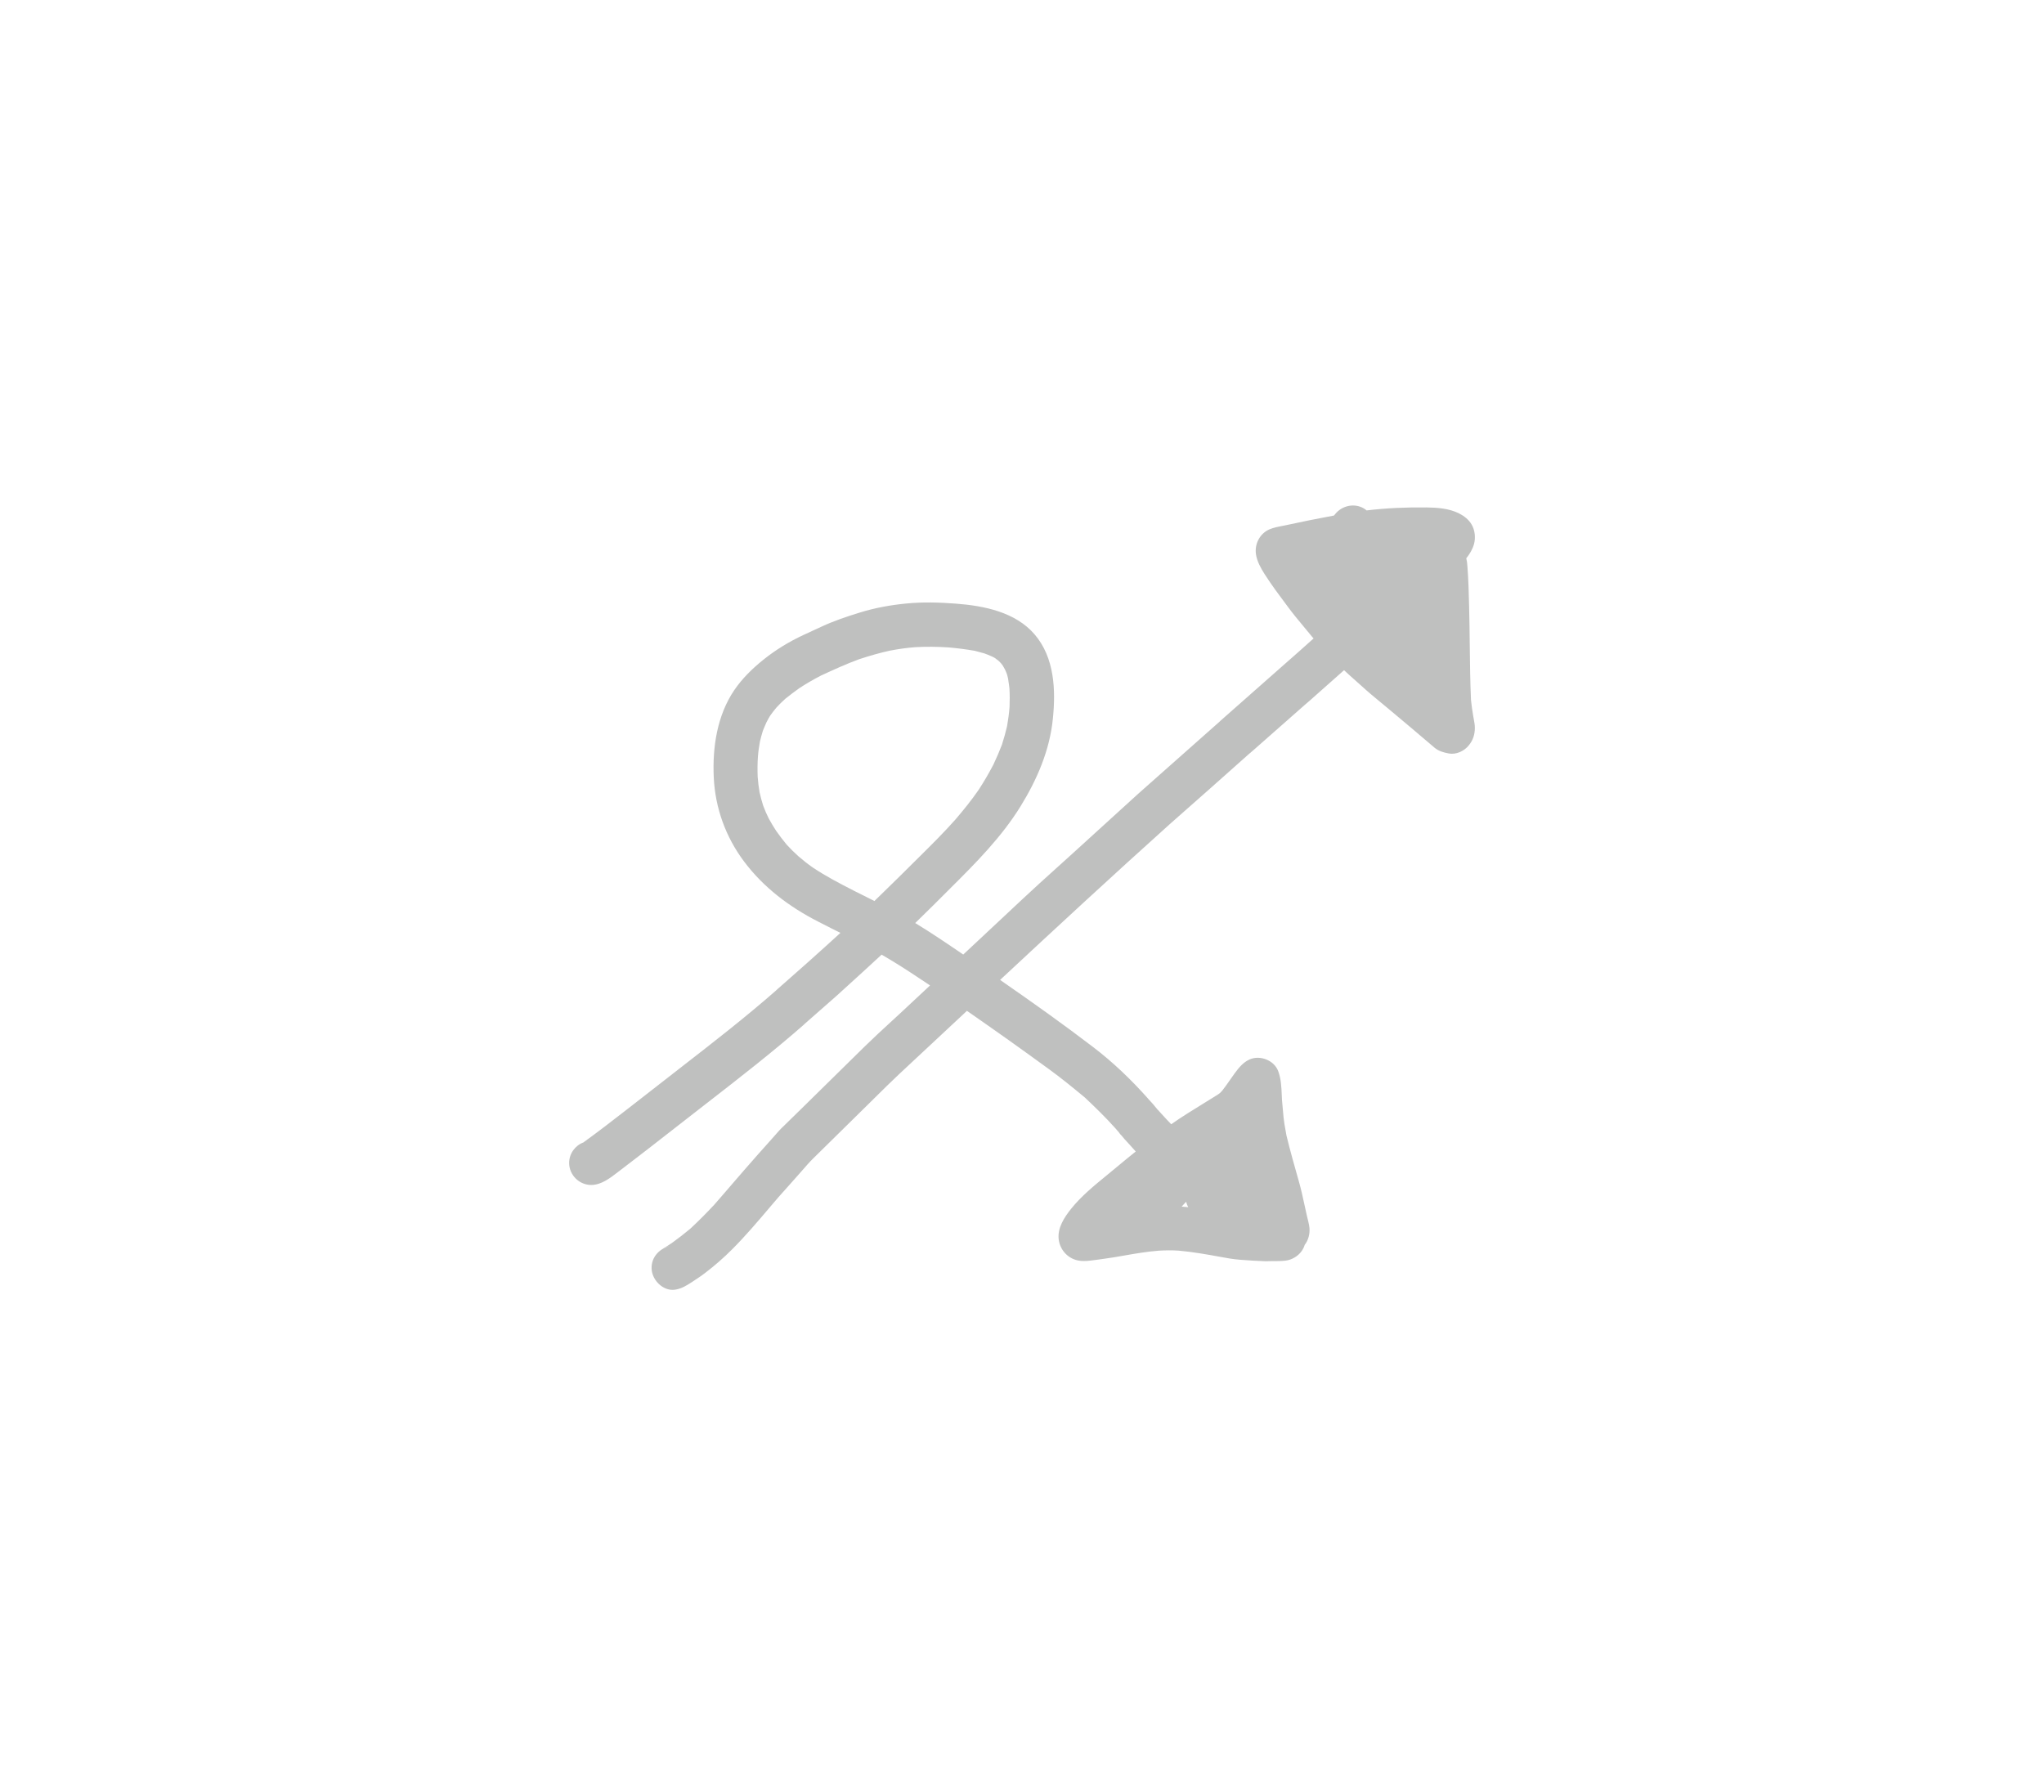 <?xml version="1.0" encoding="UTF-8" standalone="yes"?>
<svg width="73" height="64" viewBox="-40 -40 153 144" fill="none" xmlns="http://www.w3.org/2000/svg">
  <path
    d="M34.566 13.068C34.591 13.088 34.616 13.109 34.64 13.13L34.638 13.128L34.632 13.123C34.61 13.105 34.588 13.086 34.566 13.068Z"
    fill="rgba(191, 192, 191, 1)" />
  <path fill-rule="evenodd" clip-rule="evenodd"
    d="M6.75 62.12C6.624 61.151 7.277 60.37 8.182 60.14L8.149 60.147C8.113 60.154 8.077 60.161 8.04 60.17H8.05C8.015 60.18 7.98 60.193 7.945 60.205L7.906 60.219C7.886 60.226 7.866 60.232 7.846 60.238C7.848 60.237 7.85 60.234 7.85 60.23L7.84 60.24C7.806 60.263 7.771 60.283 7.735 60.301C7.708 60.315 7.68 60.327 7.65 60.34C7.9 60.2 8.13 60.05 8.37 59.89C8.87 59.53 9.36 59.15 9.84 58.75C10.5 58.14 11.13 57.5 11.75 56.84C11.989 56.566 12.228 56.291 12.466 56.017C12.699 55.747 12.932 55.477 13.165 55.207L13.169 55.202C13.865 54.395 14.56 53.589 15.27 52.79L15.284 52.774C15.72 52.289 16.155 51.805 16.58 51.32C16.639 51.255 16.697 51.188 16.756 51.12C16.878 50.98 17.002 50.838 17.13 50.71C17.436 50.409 17.744 50.108 18.053 49.807C18.359 49.508 18.666 49.209 18.97 48.91C20.59 47.32 22.22 45.72 23.84 44.12C24.534 43.44 25.247 42.784 25.959 42.129C26.273 41.84 26.588 41.551 26.9 41.26C27.435 40.759 27.971 40.259 28.507 39.76L29.111 39.196L28.874 39.034L28.88 39.04C27.97 38.43 27.06 37.83 26.13 37.26C25.83 37.08 25.53 36.9 25.22 36.72C24.17 37.69 23.12 38.65 22.06 39.61C21.985 39.68 21.91 39.747 21.836 39.814C21.76 39.882 21.685 39.95 21.61 40.02C21.608 40.02 21.607 40.02 21.606 40.021C21.605 40.021 21.604 40.022 21.603 40.022C21.602 40.023 21.601 40.024 21.6 40.025C21.598 40.028 21.595 40.03 21.59 40.03H21.6C21.594 40.036 21.587 40.043 21.579 40.049C21.573 40.053 21.567 40.056 21.56 40.06L21.54 40.08C21.54 40.08 21.54 40.084 21.538 40.087C21.536 40.089 21.534 40.09 21.53 40.09C21.115 40.456 20.697 40.823 20.28 41.189L20.22 41.241C19.803 41.608 19.385 41.974 18.97 42.34C18.979 42.334 18.988 42.327 18.996 42.321C19.013 42.307 19.029 42.294 19.05 42.28C16.481 44.537 13.78 46.634 11.084 48.726L10.86 48.9C10.188 49.424 9.518 49.945 8.849 50.466L8.531 50.714C7.862 51.235 7.192 51.756 6.52 52.28C6.289 52.457 6.06 52.635 5.83 52.812L5.809 52.829C5.269 53.245 4.732 53.66 4.19 54.07C4.135 54.112 4.079 54.155 4.022 54.199L4.013 54.206C3.387 54.688 2.683 55.23 1.88 55.23C0.92 55.23 0.11 54.43 0.11 53.46C0.11 52.71 0.59 52.06 1.26 51.81C1.267 51.807 1.273 51.803 1.279 51.8C1.292 51.792 1.303 51.783 1.31 51.77C2.41 50.978 3.475 50.152 4.54 49.326L4.591 49.286C4.788 49.134 4.984 48.982 5.18 48.83C6.51 47.8 7.83 46.77 9.16 45.73L9.165 45.726L9.167 45.724C11.715 43.746 14.262 41.768 16.69 39.64C16.694 39.636 16.697 39.634 16.701 39.632C16.706 39.629 16.71 39.626 16.71 39.62C16.778 39.553 16.854 39.487 16.93 39.42L16.91 39.44L19.22 37.4L19.23 37.39C19.236 37.39 19.242 37.386 19.246 37.382C19.248 37.378 19.25 37.374 19.25 37.37L19.253 37.367C19.258 37.362 19.263 37.357 19.269 37.352C19.283 37.338 19.299 37.324 19.32 37.31L19.449 37.195C20.275 36.454 21.092 35.721 21.91 34.97C21.658 34.846 21.407 34.721 21.156 34.594C20.799 34.414 20.443 34.232 20.09 34.05C17.79 32.87 15.73 31.32 14.17 29.24C12.69 27.27 11.84 24.92 11.73 22.46C11.62 20.04 12 17.5 13.38 15.46C14.03 14.51 14.84 13.72 15.74 13C16.71 12.22 17.82 11.55 18.94 11.03C19.42 10.81 19.91 10.58 20.39 10.36C21.38 9.9 22.42 9.55 23.46 9.23C24.68 8.85 25.95 8.62 27.22 8.5C28.54 8.37 29.85 8.41 31.17 8.51C33.44 8.68 35.97 9.18 37.52 10.99C39.11 12.85 39.22 15.44 38.98 17.76C38.73 20.29 37.71 22.65 36.39 24.79C34.86 27.27 32.8 29.34 30.75 31.38C29.81 32.32 28.87 33.26 27.92 34.18C29.236 34.981 30.509 35.845 31.778 36.712C33.384 35.215 34.99 33.716 36.59 32.21C37.471 31.383 38.37 30.573 39.268 29.763C39.716 29.359 40.164 28.956 40.61 28.55C42.32 27 44.03 25.44 45.74 23.88C45.784 23.839 45.83 23.799 45.876 23.758L45.926 23.714C45.988 23.66 46.05 23.605 46.11 23.55C46.099 23.559 46.089 23.568 46.079 23.577C48.193 21.698 50.316 19.819 52.44 17.94C52.425 17.95 52.41 17.963 52.395 17.975C52.38 17.988 52.365 18 52.35 18.01L52.59 17.8C52.625 17.771 52.66 17.741 52.693 17.71C52.717 17.689 52.741 17.667 52.765 17.645L52.771 17.639L52.775 17.636L52.783 17.629C52.834 17.582 52.886 17.535 52.939 17.491L56.95 13.95C57.06 13.85 57.17 13.75 57.29 13.65C58.17 12.88 59.05 12.1 59.93 11.31C59.896 11.271 59.86 11.23 59.823 11.187C59.809 11.17 59.794 11.153 59.779 11.136C59.756 11.107 59.732 11.079 59.71 11.05C59.527 10.826 59.342 10.603 59.156 10.381L59.155 10.379C58.712 9.848 58.269 9.317 57.86 8.76C57.633 8.451 57.407 8.147 57.18 7.841C57.077 7.701 56.973 7.561 56.87 7.42C56.56 7 56.27 6.56 55.99 6.13C55.69 5.66 55.38 5.1 55.3 4.54C55.18 3.7 55.62 2.86 56.41 2.53C56.717 2.401 57.05 2.337 57.372 2.275C57.449 2.26 57.525 2.245 57.6 2.23C58.92 1.94 60.24 1.68 61.57 1.43C61.6 1.39 61.63 1.35 61.67 1.31C62.22 0.63 63.2 0.41 63.97 0.86C64.018 0.89 64.063 0.92 64.106 0.952C64.134 0.974 64.162 0.996 64.19 1.02C65.78 0.83 67.4 0.76 68.99 0.78C69.87 0.79 70.83 0.86 71.62 1.26C72.03 1.47 72.41 1.76 72.64 2.17C72.9 2.62 72.96 3.23 72.82 3.73C72.7 4.16 72.47 4.53 72.2 4.87C72.25 5.07 72.28 5.28 72.29 5.49C72.33 6.02 72.36 6.55 72.38 7.08C72.42 8.15 72.44 9.22 72.46 10.29C72.468 10.787 72.473 11.284 72.479 11.781C72.496 13.274 72.513 14.767 72.58 16.26C72.63 16.71 72.69 17.16 72.77 17.61C72.781 17.672 72.792 17.733 72.804 17.795L72.805 17.8C72.847 18.027 72.89 18.255 72.89 18.49C72.89 19.02 72.75 19.47 72.42 19.88C72.05 20.36 71.38 20.67 70.78 20.55C70.36 20.47 69.97 20.36 69.64 20.08C69.561 20.011 69.483 19.945 69.405 19.879L69.4 19.875C69.32 19.807 69.24 19.74 69.16 19.67C68.951 19.494 68.743 19.319 68.536 19.143C68.366 18.999 68.197 18.855 68.03 18.71C67.523 18.278 67.01 17.851 66.5 17.425L66.498 17.423C66.265 17.229 66.032 17.034 65.8 16.84C65.635 16.702 65.469 16.565 65.303 16.428C64.794 16.007 64.283 15.585 63.8 15.14C63.612 14.968 63.421 14.8 63.23 14.631C62.943 14.377 62.656 14.124 62.38 13.86C61.496 14.65 60.611 15.432 59.727 16.212L59.646 16.284L59.645 16.285C59.628 16.301 59.61 16.317 59.591 16.333L59.635 16.294C59.496 16.416 59.356 16.538 59.21 16.66L57.731 17.964C56.844 18.745 55.959 19.526 55.07 20.31C55.078 20.302 55.085 20.295 55.092 20.288C55.014 20.359 54.935 20.429 54.85 20.5C54.841 20.509 54.834 20.516 54.827 20.522C54.819 20.529 54.811 20.535 54.8 20.54L54.818 20.521C52.675 22.43 50.531 24.339 48.368 26.238C43.782 30.36 39.255 34.546 34.74 38.751C37.256 40.496 39.753 42.264 42.18 44.12C43.8 45.35 45.27 46.76 46.63 48.29C46.65 48.31 46.66 48.32 46.67 48.34C46.722 48.397 46.774 48.454 46.827 48.511C46.958 48.651 47.089 48.793 47.21 48.95C47.25 48.99 47.28 49.03 47.31 49.07L47.32 49.08C47.325 49.088 47.332 49.096 47.338 49.105C47.344 49.111 47.349 49.118 47.355 49.125C47.367 49.14 47.38 49.155 47.39 49.17C47.392 49.172 47.394 49.174 47.396 49.177C47.404 49.187 47.414 49.202 47.43 49.21C47.43 49.21 47.42 49.2 47.42 49.19C47.454 49.229 47.487 49.267 47.521 49.305L47.602 49.396L47.66 49.46C47.812 49.629 47.968 49.798 48.124 49.966C48.246 50.095 48.368 50.223 48.49 50.35C49.326 49.763 50.196 49.228 51.066 48.692C51.455 48.453 51.844 48.214 52.23 47.97C52.3 47.92 52.36 47.87 52.42 47.83C52.446 47.804 52.47 47.778 52.494 47.752C52.525 47.718 52.556 47.684 52.59 47.65C52.821 47.355 53.035 47.047 53.249 46.741C53.369 46.57 53.488 46.398 53.61 46.23C53.93 45.8 54.27 45.38 54.77 45.15C55.62 44.76 56.77 45.21 57.09 46.09C57.319 46.7 57.347 47.367 57.374 48.025C57.379 48.144 57.384 48.262 57.39 48.38C57.41 48.62 57.432 48.86 57.455 49.1C57.477 49.34 57.5 49.58 57.52 49.82C57.557 50.172 57.62 50.524 57.683 50.872L57.712 51.034C57.725 51.106 57.738 51.178 57.75 51.25C58.049 52.488 58.399 53.715 58.748 54.943L58.748 54.944L58.75 54.95C58.92 55.54 59.05 56.14 59.18 56.74C59.25 57.06 59.32 57.38 59.39 57.69C59.46 58.01 59.57 58.36 59.6 58.69C59.64 59.17 59.51 59.67 59.22 60.04C59.07 60.54 58.7 60.94 58.21 61.16C57.832 61.336 57.422 61.342 57.016 61.347C56.961 61.348 56.905 61.349 56.85 61.35H56.53C56.37 61.36 56.22 61.36 56.07 61.36C55.39 61.34 54.7 61.29 54.02 61.24C53.47 61.2 52.93 61.1 52.39 61C51.3 60.8 50.21 60.61 49.11 60.51C48.57 60.47 48.04 60.48 47.5 60.51C46.559 60.581 45.624 60.743 44.685 60.907L44.678 60.908C44.422 60.953 44.166 60.997 43.91 61.04C43.638 61.087 43.365 61.124 43.093 61.162C42.987 61.176 42.882 61.191 42.777 61.206L42.68 61.22C42.612 61.228 42.544 61.237 42.474 61.246L42.376 61.26C41.963 61.317 41.53 61.376 41.13 61.32C40.24 61.2 39.57 60.5 39.45 59.62C39.33 58.69 39.9 57.83 40.45 57.14C41.263 56.128 42.289 55.288 43.3 54.461C43.508 54.291 43.715 54.121 43.92 53.95C44.062 53.833 44.205 53.715 44.347 53.597L44.366 53.581C44.788 53.231 45.211 52.88 45.64 52.54C45.43 52.31 45.22 52.08 45.02 51.85L45.022 51.852C44.844 51.664 44.658 51.467 44.5 51.26C44.494 51.254 44.487 51.246 44.481 51.239C44.466 51.222 44.45 51.204 44.43 51.19C44.412 51.172 44.398 51.154 44.382 51.136L44.39 51.14C44.375 51.12 44.36 51.102 44.345 51.085C44.33 51.068 44.315 51.05 44.3 51.03H44.31L43.977 50.645C43.213 49.795 42.396 48.998 41.56 48.21C40.62 47.43 39.68 46.66 38.69 45.94C37.61 45.15 36.52 44.37 35.43 43.59C34.316 42.8 33.198 42.016 32.075 41.236C31.563 41.714 31.052 42.192 30.54 42.67C29.888 43.277 29.238 43.884 28.589 44.491C27.943 45.094 27.298 45.697 26.65 46.3C25.966 46.942 25.296 47.606 24.628 48.267L24.23 48.66C23.487 49.393 22.742 50.125 21.997 50.858C21.52 51.327 21.044 51.795 20.568 52.264C20.295 52.533 20.022 52.801 19.75 53.07C19.435 53.377 19.14 53.716 18.848 54.052L18.846 54.054C18.777 54.133 18.709 54.212 18.64 54.29C18.07 54.93 17.5 55.58 16.93 56.21C16.794 56.369 16.658 56.528 16.522 56.687C16.409 56.82 16.296 56.953 16.183 57.085L16.182 57.087C15.217 58.223 14.249 59.361 13.2 60.41C12.52 61.09 11.81 61.71 11.05 62.29C10.732 62.538 10.39 62.762 10.053 62.983L9.92 63.07C9.53 63.32 9.17 63.54 8.71 63.63C8.61 63.65 8.52 63.66 8.42 63.66C7.62 63.66 6.87 62.94 6.75 62.12ZM49.857 57.016C49.782 56.878 49.725 56.731 49.69 56.58C49.649 56.624 49.607 56.668 49.565 56.713C49.486 56.796 49.406 56.881 49.329 56.969C49.506 56.982 49.682 56.998 49.857 57.016ZM24.64 32.41C24.695 32.355 24.75 32.302 24.805 32.249C24.86 32.197 24.915 32.145 24.97 32.09C26.06 31.03 27.14 29.97 28.22 28.89L28.223 28.887C29.222 27.898 30.221 26.909 31.15 25.86C31.81 25.09 32.44 24.31 33.02 23.47C33.45 22.81 33.84 22.14 34.2 21.45C34.45 20.92 34.68 20.39 34.89 19.84C35.05 19.35 35.18 18.86 35.3 18.36C35.39 17.85 35.46 17.33 35.5 16.81C35.52 16.31 35.52 15.82 35.49 15.32C35.478 15.214 35.464 15.108 35.449 15.002C35.427 14.848 35.404 14.694 35.38 14.54C35.391 14.578 35.399 14.619 35.407 14.662C35.414 14.697 35.421 14.733 35.43 14.77C35.394 14.582 35.351 14.387 35.299 14.205C35.247 14.06 35.187 13.92 35.12 13.78C35.07 13.68 35.01 13.58 34.95 13.48C34.91 13.42 34.86 13.36 34.81 13.3C34.7 13.19 34.6 13.08 34.47 12.98C34.499 13.009 34.532 13.039 34.566 13.068C34.531 13.04 34.495 13.012 34.458 12.984L34.403 12.941C34.385 12.928 34.368 12.914 34.35 12.9C34.27 12.85 34.18 12.8 34.09 12.76L33.996 12.719C33.82 12.643 33.648 12.569 33.47 12.51C33.297 12.457 33.124 12.412 32.952 12.368L32.948 12.367C32.862 12.345 32.776 12.323 32.69 12.3C32 12.18 31.31 12.09 30.6 12.03C29.71 11.97 28.82 11.96 27.93 12.01C27.24 12.06 26.56 12.16 25.88 12.29C25.06 12.47 24.26 12.7 23.47 12.96H23.46C22.39 13.35 21.37 13.82 20.35 14.29C19.75 14.6 19.16 14.94 18.6 15.31C18.22 15.58 17.85 15.86 17.49 16.15C17.23 16.38 16.99 16.62 16.76 16.87C16.58 17.08 16.42 17.3 16.26 17.52L16.258 17.523C16.159 17.692 16.059 17.861 15.97 18.04C15.87 18.27 15.77 18.49 15.68 18.72C15.59 19.01 15.51 19.3 15.44 19.6C15.37 20 15.31 20.4 15.28 20.8C15.24 21.35 15.24 21.89 15.26 22.43C15.29 22.84 15.34 23.25 15.41 23.66C15.49 24.03 15.59 24.39 15.7 24.74C15.83 25.09 15.98 25.44 16.15 25.78C16.34 26.12 16.53 26.45 16.75 26.78C17.02 27.16 17.29 27.52 17.59 27.88C17.89 28.21 18.21 28.52 18.54 28.82C18.91 29.14 19.29 29.44 19.69 29.72C20.74 30.42 21.85 31 22.97 31.57L22.994 31.582C22.989 31.581 22.985 31.58 22.98 31.58C23.207 31.692 23.436 31.805 23.665 31.919C23.991 32.081 24.317 32.246 24.64 32.41Z"
    fill="rgba(191, 192, 191, 1)" />
  <path
    d="M44.382 51.136C44.367 51.127 44.359 51.117 44.35 51.1C44.357 51.107 44.364 51.114 44.37 51.122L44.382 51.136Z"
    fill="rgba(191, 192, 191, 1)" />
</svg>
